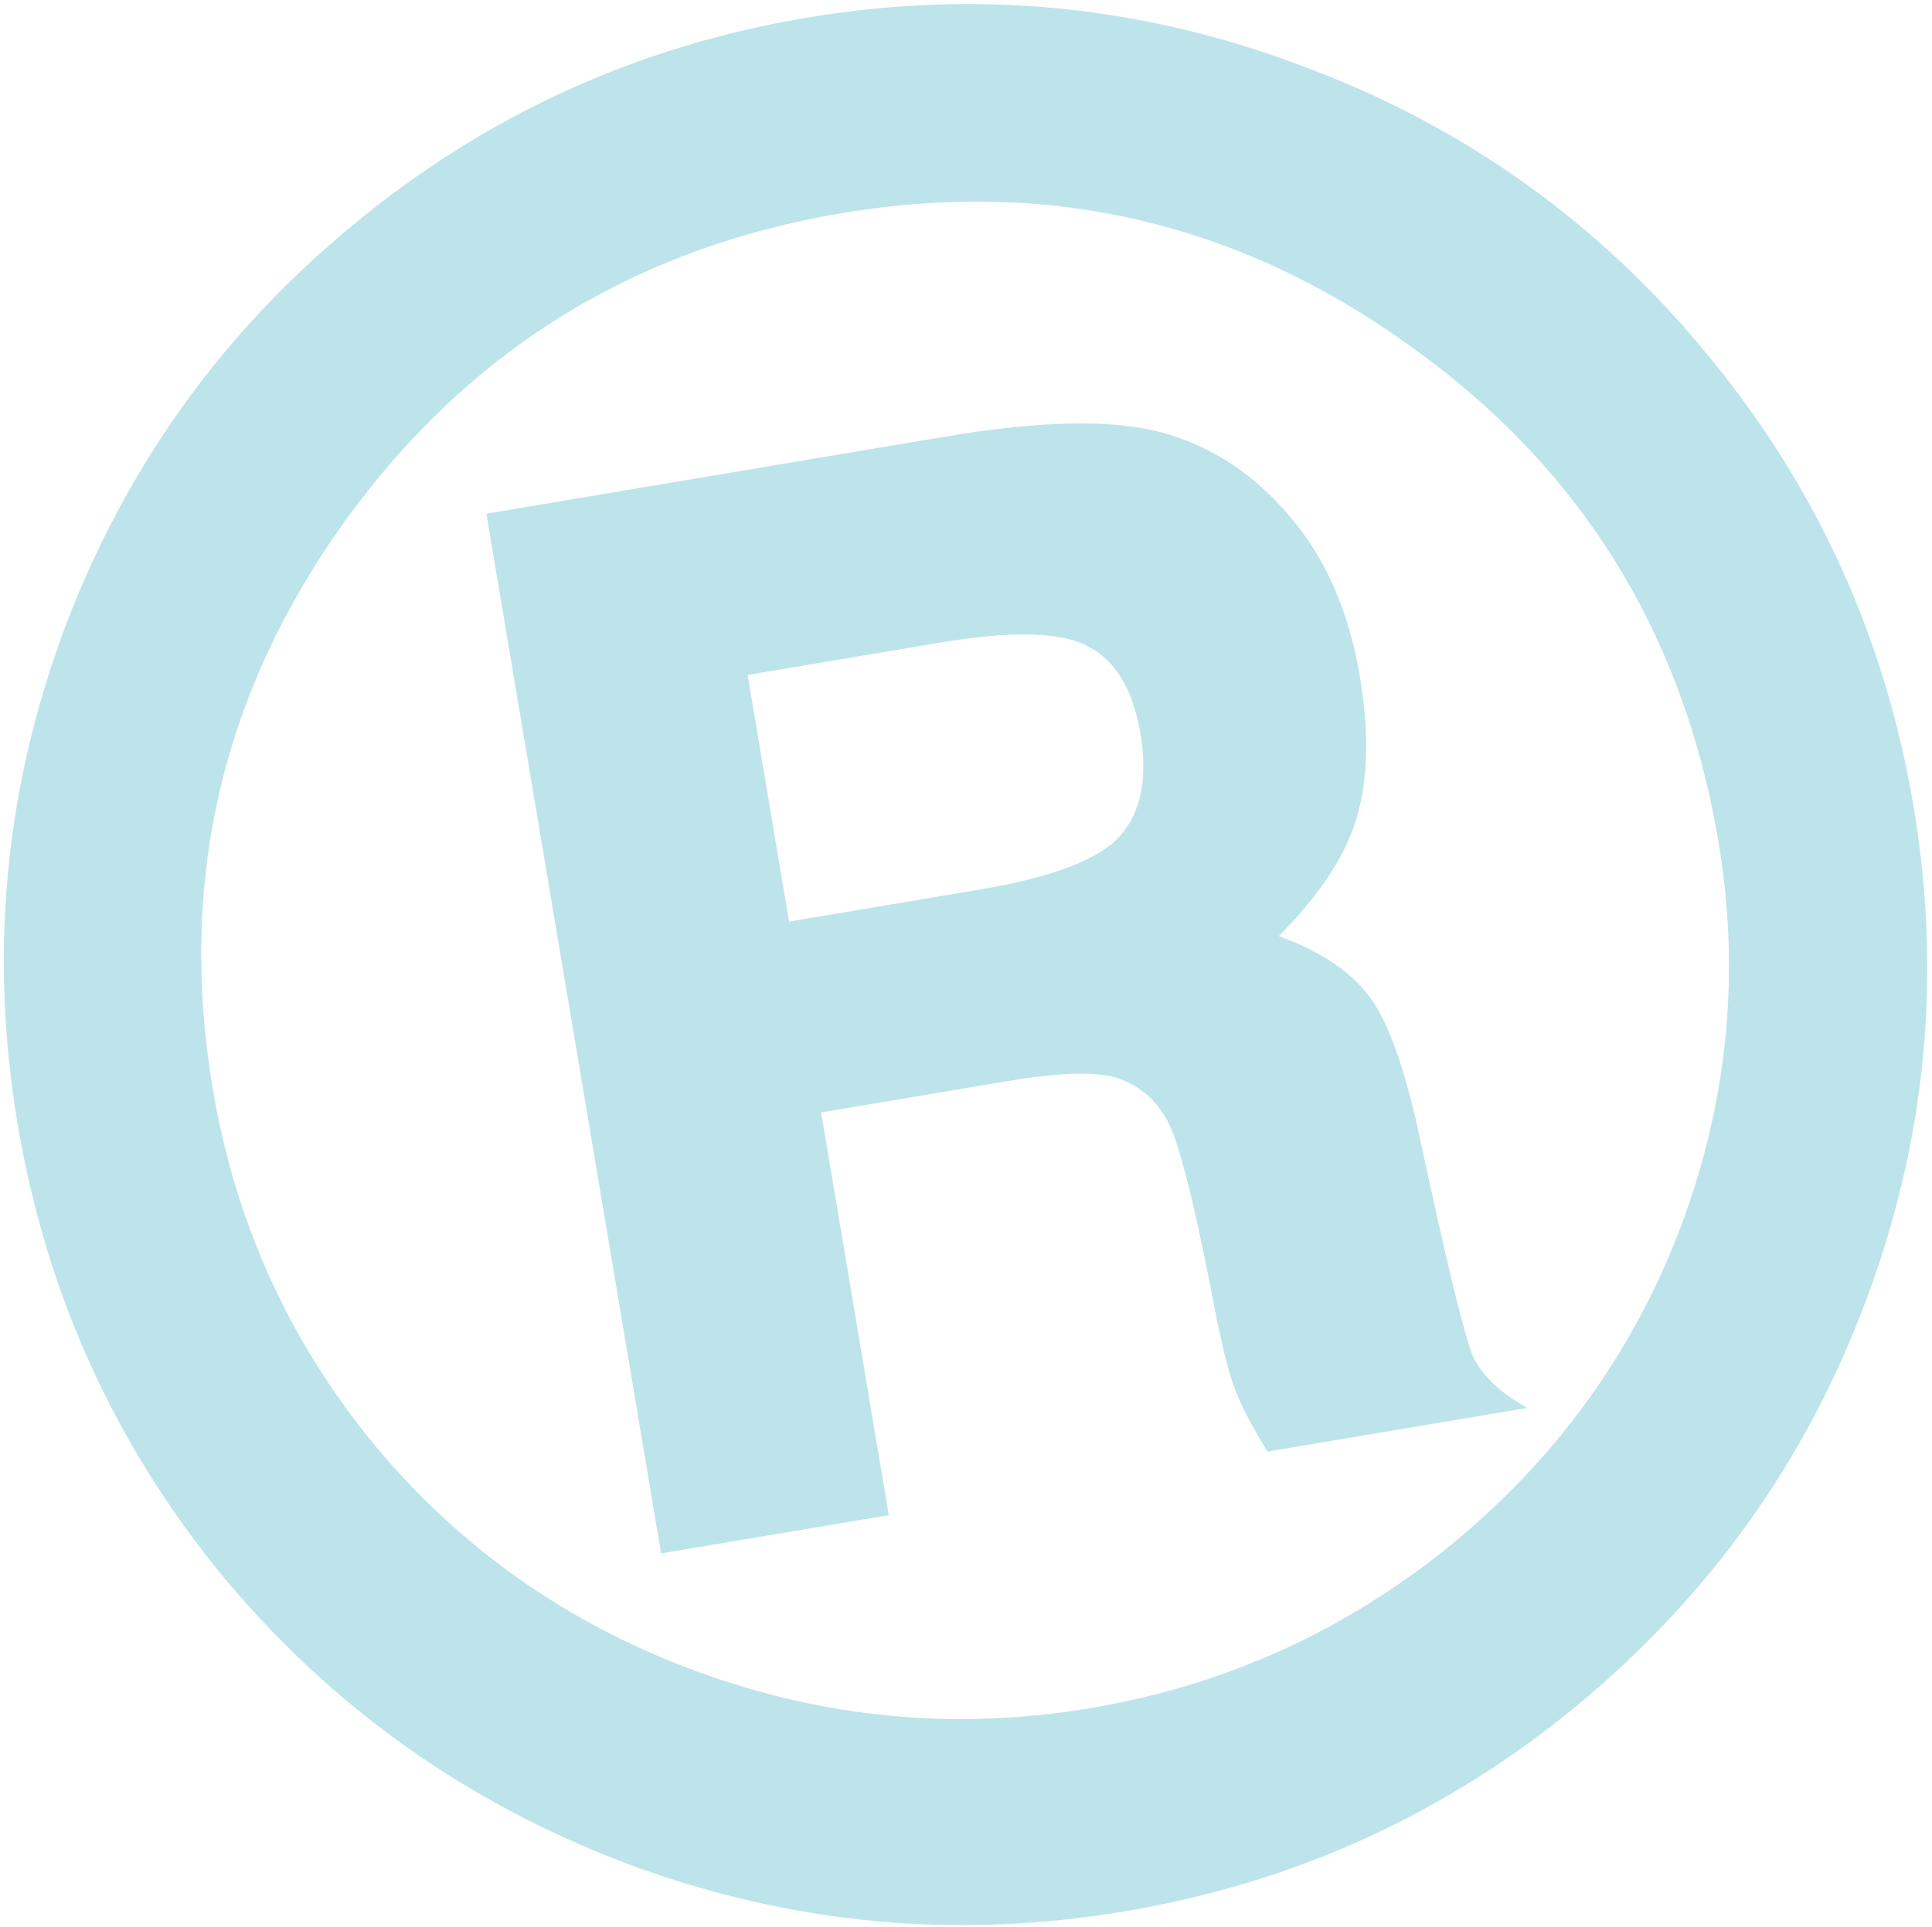 <svg width="396" height="395" viewBox="0 0 396 395" fill="none" xmlns="http://www.w3.org/2000/svg">
<path d="M392.222 165.353C398.056 200.074 394.783 233.887 382.404 266.792C370.166 299.499 350.463 327.103 323.296 349.606C296.27 371.91 265.341 385.989 230.509 391.841C195.846 397.666 162.014 394.468 129.013 382.25C95.984 369.862 68.257 350.226 45.833 323.343C23.549 296.262 9.475 265.277 3.613 230.387C-2.221 195.666 0.967 161.867 13.177 128.99C25.556 96.085 45.259 68.481 72.285 46.176C99.451 23.674 130.451 9.497 165.283 3.644C200.115 -2.209 233.961 1.073 266.821 13.49C299.822 25.708 327.464 45.358 349.748 72.439C372.202 99.491 386.359 130.462 392.222 165.353ZM352.233 172.594C345.005 129.574 323.823 95.603 288.688 70.682C253.694 45.562 214.976 36.568 172.535 43.7C129.755 50.888 95.751 72.013 70.521 107.078C45.46 142.113 36.487 180.803 43.602 223.145C48.212 250.583 59.258 274.937 76.741 296.207C94.393 317.448 116.377 332.911 142.693 342.596C169.008 352.28 195.947 354.807 223.508 350.176C250.901 345.574 275.464 334.48 297.198 316.896C318.903 299.143 334.641 277.429 344.41 251.755C354.15 225.911 356.758 199.524 352.233 172.594ZM99.694 105.311L193.792 89.5C213.575 86.176 228.487 85.934 238.526 88.776C248.566 91.617 257.173 97.311 264.347 105.858C271.689 114.377 276.485 125.326 278.733 138.707C280.64 150.054 280.429 159.668 278.102 167.548C275.916 175.229 270.587 183.352 262.115 191.916C270.633 195.012 276.799 199.114 280.613 204.22C284.398 209.157 287.796 218.513 290.805 232.288C296.429 258.511 300.117 273.739 301.872 277.972C303.767 282.007 307.493 285.561 313.052 288.632L259.789 297.582C256.454 292.221 254.121 287.649 252.79 283.868C251.459 280.086 249.912 273.467 248.15 264.01C244.483 245.295 241.52 233.864 239.258 229.716C236.996 225.568 233.736 222.72 229.477 221.172C225.387 219.595 217.593 219.772 206.095 221.704L168.303 228.054L182.177 310.622L135.508 318.464L99.694 105.311ZM153.235 138.372L161.73 188.929L200.789 182.367C215.838 179.838 225.473 176.129 229.693 171.241C233.914 166.352 235.27 159.419 233.762 150.442C232.254 141.466 228.735 135.526 223.205 132.624C217.816 129.524 207.597 129.238 192.548 131.767L153.235 138.372Z" fill="#23A4B8" fill-opacity="0.3"/>
</svg>
